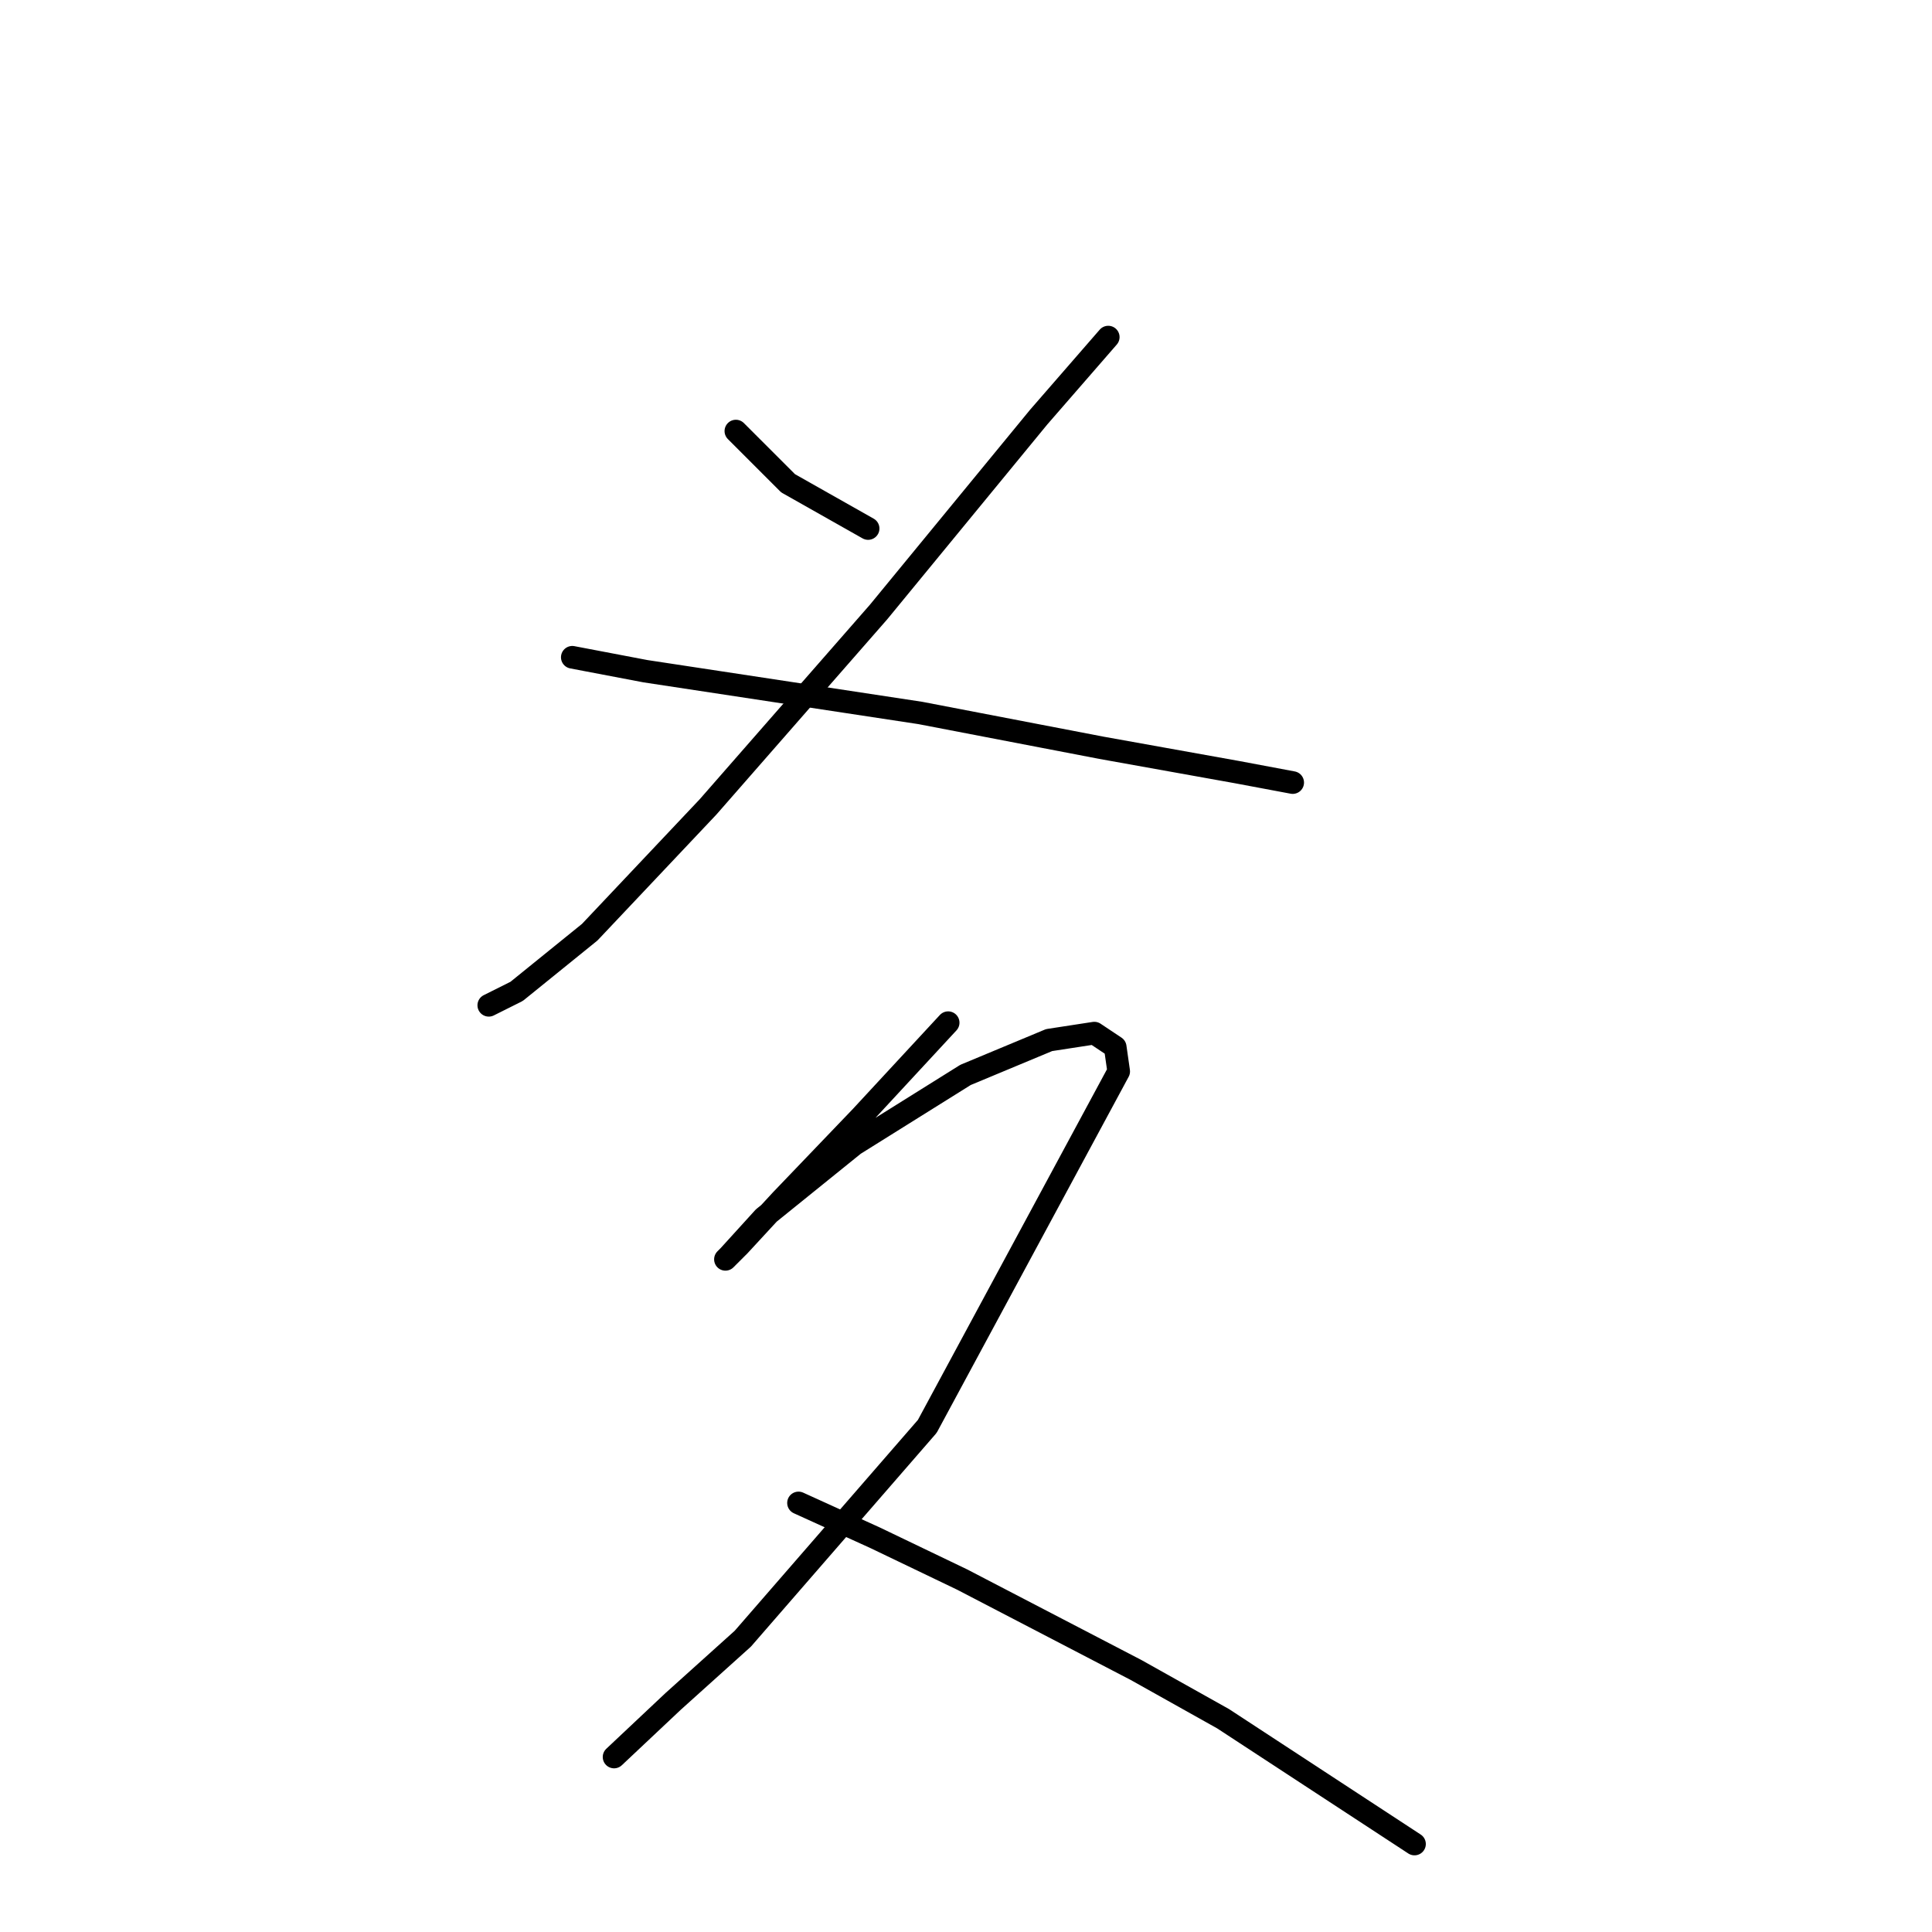<?xml version="1.0" standalone="no"?>
    <svg width="256" height="256" xmlns="http://www.w3.org/2000/svg" version="1.1">
    <polyline stroke="black" stroke-width="3" stroke-linecap="round" fill="transparent" stroke-linejoin="round" points="97.507 57.119 100.735 60.347 104.424 64.036 115.03 70.031 115.03 70.031 " />
        <polyline stroke="black" stroke-width="3" stroke-linecap="round" fill="transparent" stroke-linejoin="round" points="146.849 44.668 137.626 55.274 127.02 68.186 116.414 81.098 93.818 106.922 78.139 123.523 68.455 131.362 64.766 133.206 64.766 133.206 " />
        <polyline stroke="black" stroke-width="3" stroke-linecap="round" fill="transparent" stroke-linejoin="round" points="75.833 87.093 85.517 88.937 121.947 94.471 145.926 99.082 163.911 102.31 171.289 103.694 171.289 103.694 " />
        <polyline stroke="black" stroke-width="3" stroke-linecap="round" fill="transparent" stroke-linejoin="round" points="125.636 135.512 114.108 147.963 103.502 159.03 97.968 165.025 96.124 166.869 96.585 166.408 101.196 161.336 113.186 151.652 127.942 142.429 139.009 137.818 145.004 136.896 147.771 138.74 148.232 141.968 122.869 189.004 98.429 217.134 89.206 225.434 81.367 232.812 81.367 232.812 " />
        <polyline stroke="black" stroke-width="3" stroke-linecap="round" fill="transparent" stroke-linejoin="round" points="105.807 199.149 115.952 203.761 127.481 209.294 150.538 221.284 162.066 227.74 187.429 244.341 187.429 244.341 " />
        </svg>